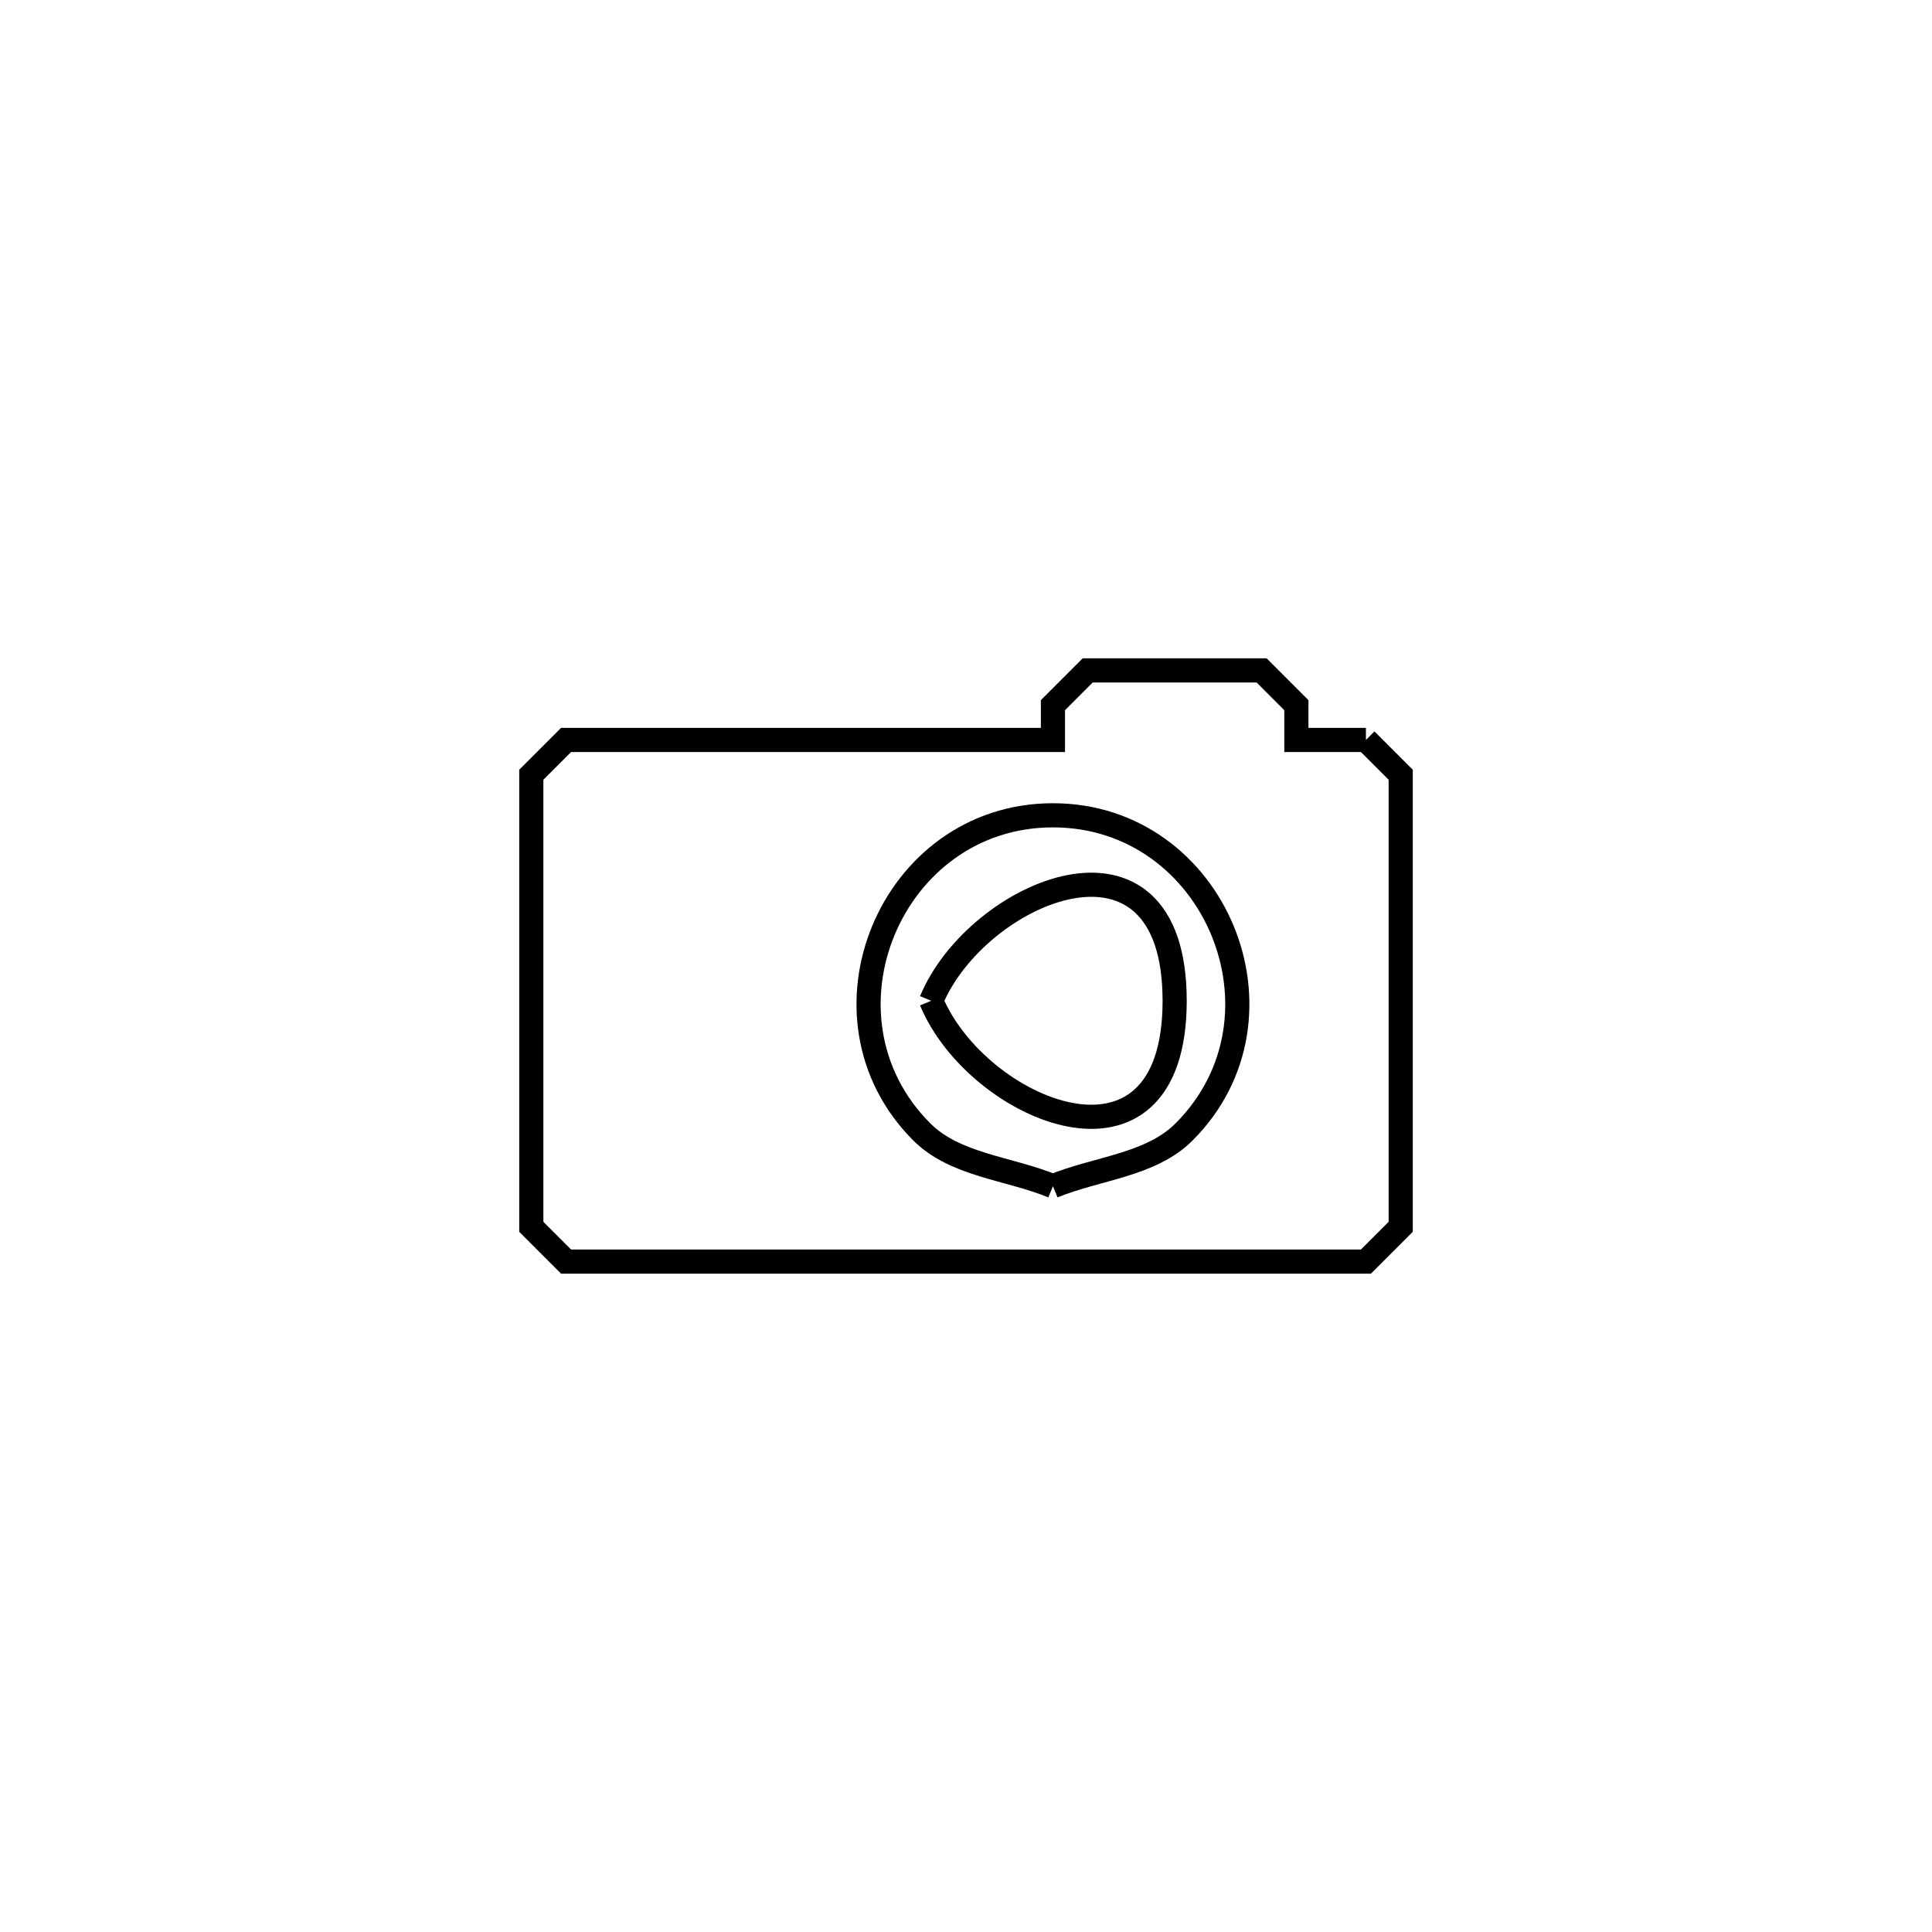 <svg xmlns="http://www.w3.org/2000/svg" viewBox="0.0 0.0 24.0 24.0" height="200px" width="200px"><path fill="none" stroke="black" stroke-width=".3" stroke-opacity="1.0"  filling="0" d="M16.968 9.192 L16.968 9.192 C17.112 9.336 17.256 9.48 17.4 9.624 L17.4 15.24 C17.256 15.384 17.112 15.528 16.968 15.672 L12.0 15.672 L7.032 15.672 C6.888 15.528 6.744 15.384 6.6 15.24 L6.6 9.624 C6.744 9.48 6.888 9.336 7.032 9.192 L13.08 9.192 L13.08 8.76 C13.224 8.616 13.368 8.472 13.512 8.328 L15.672 8.328 C15.816 8.472 15.96 8.616 16.104 8.76 L16.104 9.192 L16.968 9.192"></path>
<path fill="none" stroke="black" stroke-width=".3" stroke-opacity="1.0"  filling="0" d="M11.568 12.432 L11.568 12.432 C12.133 11.067 14.592 10.023 14.592 12.432 C14.592 14.841 12.133 13.797 11.568 12.432 L11.568 12.432"></path>
<path fill="none" stroke="black" stroke-width=".3" stroke-opacity="1.0"  filling="0" d="M13.08 14.736 L13.08 14.736 C12.537 14.511 11.866 14.477 11.451 14.061 C10.024 12.634 11.062 10.128 13.08 10.128 C15.098 10.128 16.136 12.634 14.709 14.061 C14.294 14.477 13.623 14.511 13.08 14.736 L13.08 14.736"></path></svg>